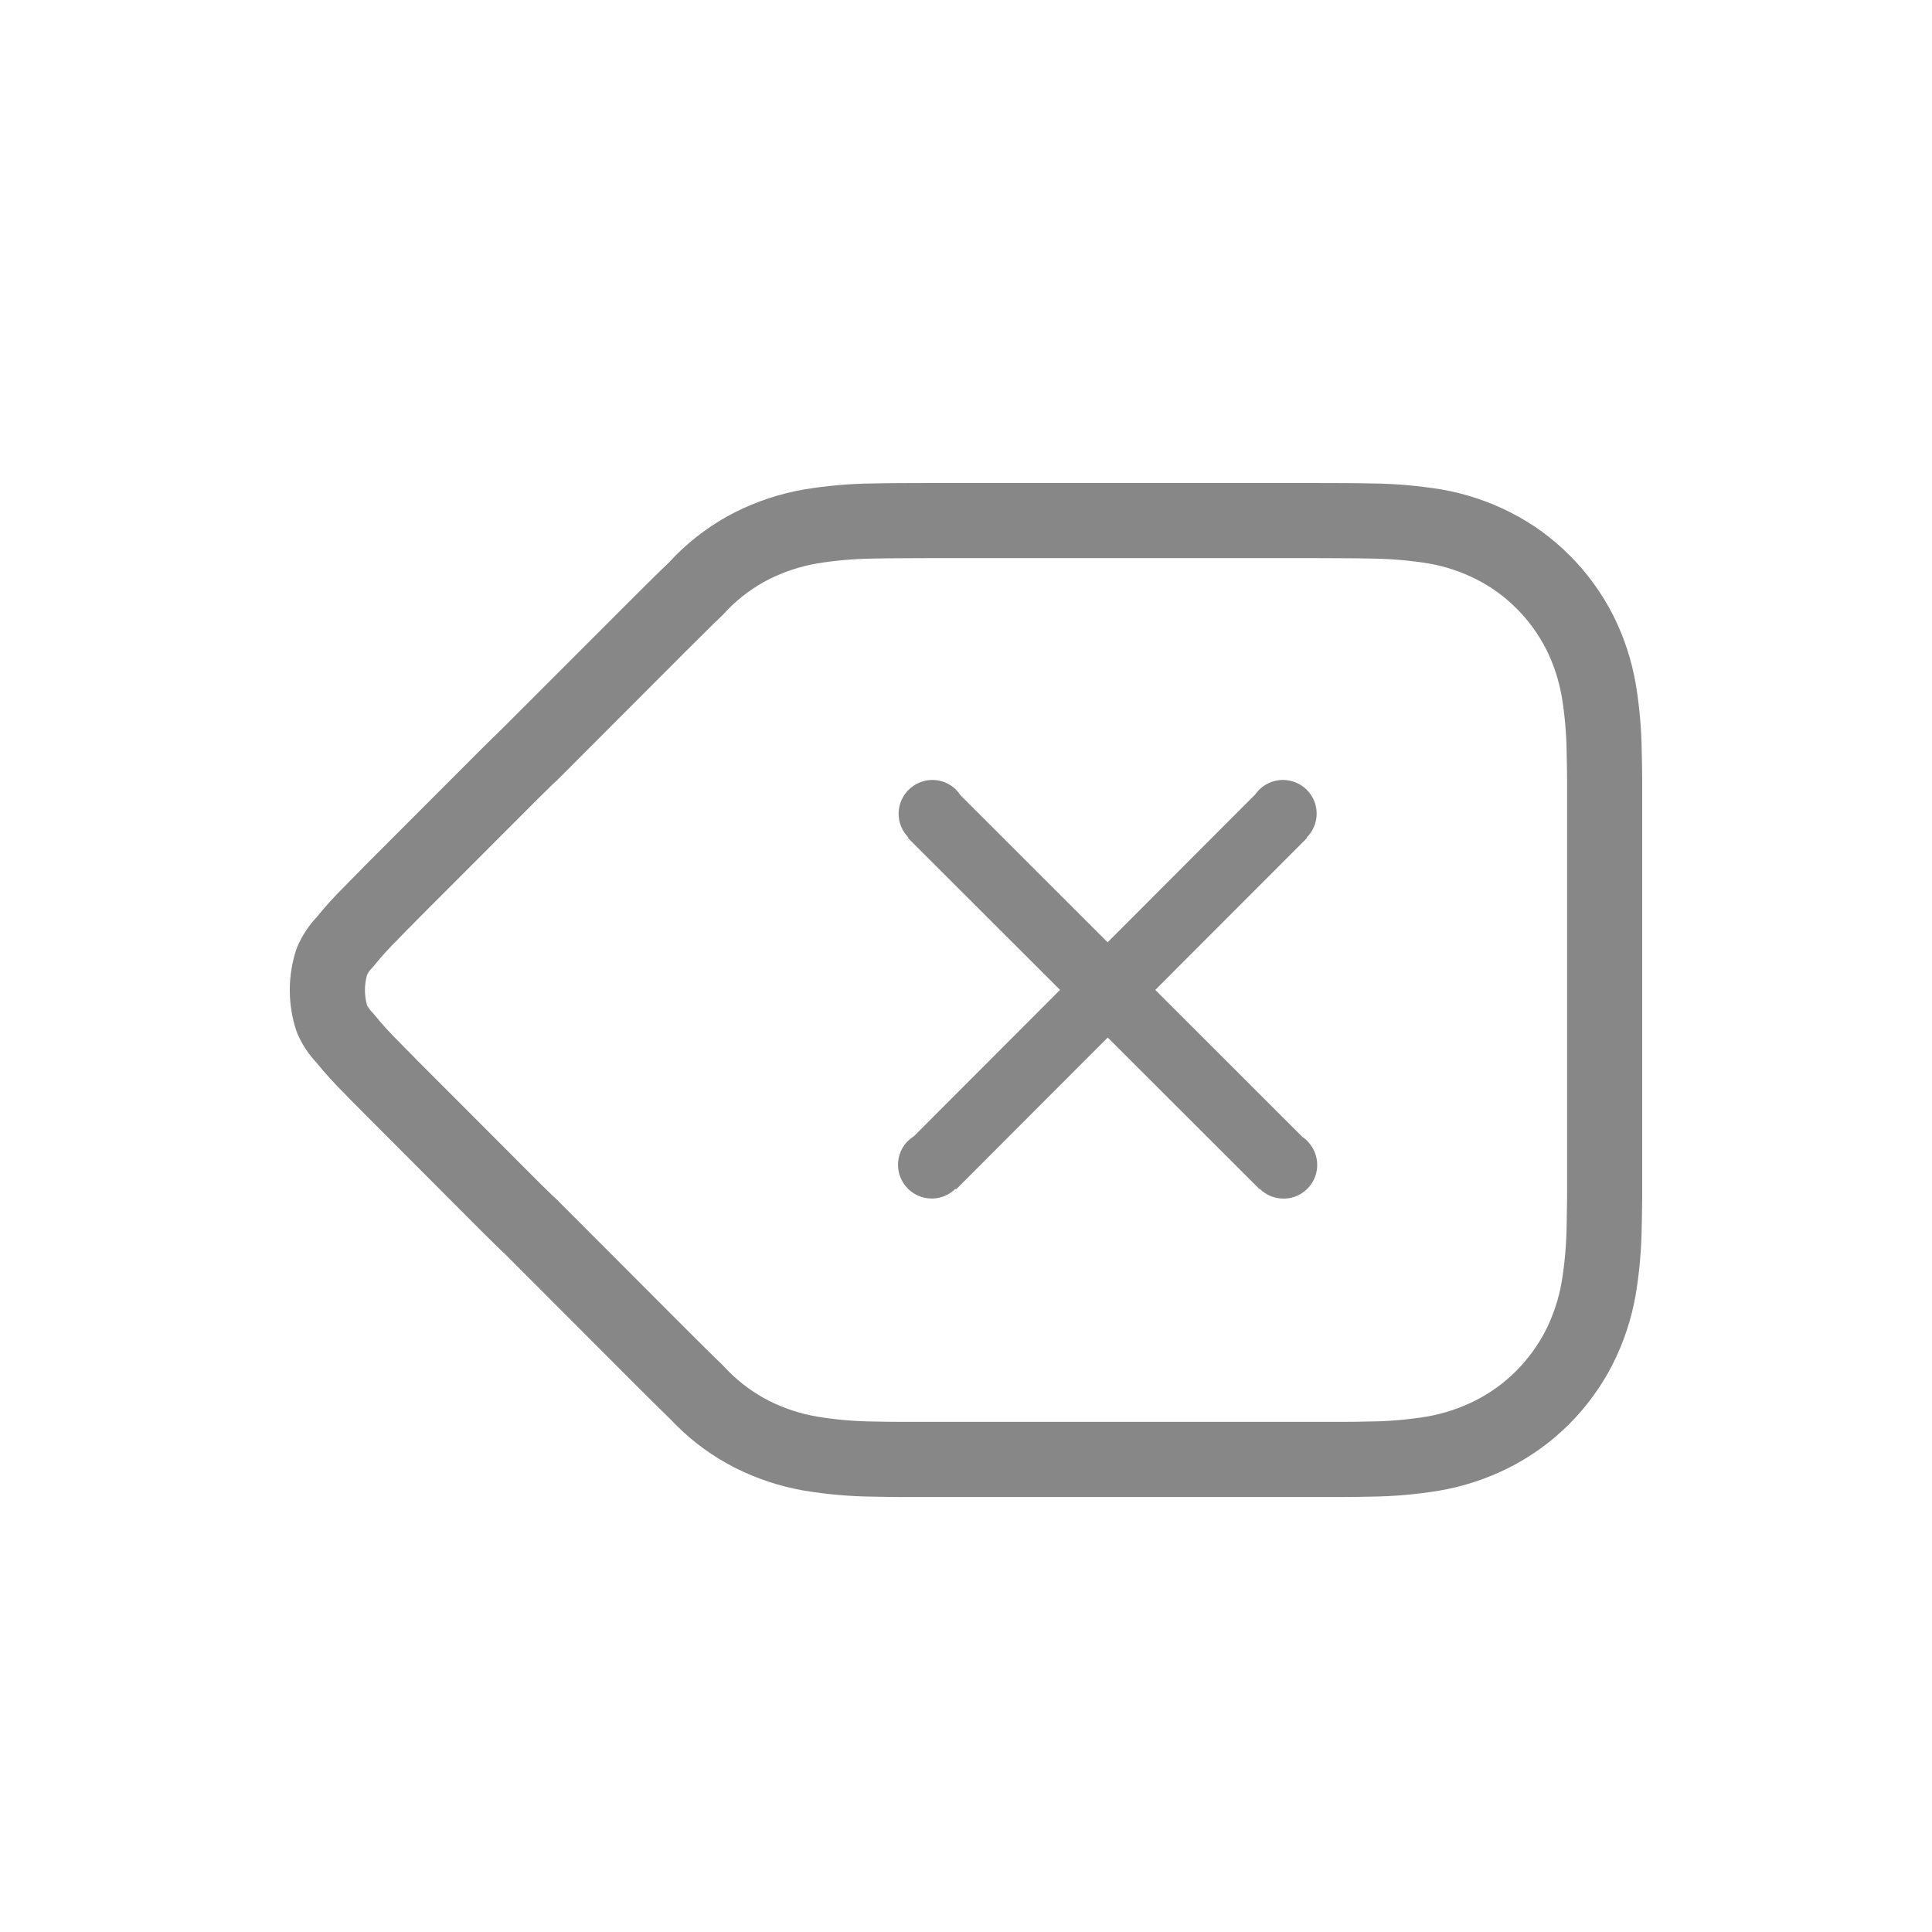 <svg width="40" height="40" viewBox="0 0 40 40" fill="none" xmlns="http://www.w3.org/2000/svg">
<path fill-rule="evenodd" clip-rule="evenodd" d="M13.498 11.988C13.385 12.098 13.264 12.219 13.101 12.382C13.101 12.382 10.431 15.055 10.422 15.062C10.339 15.141 10.271 15.208 10.199 15.279C10.166 15.312 10.137 15.341 10.075 15.402C10.021 15.455 9.996 15.479 9.965 15.51L7.551 17.927C7.499 17.981 7.455 18.026 7.398 18.084L7.333 18.149C7.259 18.223 7.2 18.283 7.118 18.369C6.929 18.555 6.737 18.766 6.557 18.988C6.389 19.166 6.254 19.373 6.157 19.599L6.131 19.667C5.956 20.208 5.956 20.79 6.131 21.33L6.158 21.401C6.255 21.626 6.392 21.832 6.56 22.01C6.74 22.231 6.931 22.442 7.134 22.642C7.176 22.688 7.239 22.752 7.323 22.836C7.381 22.894 7.406 22.919 7.437 22.95C7.477 22.991 7.512 23.026 7.544 23.059L9.965 25.485C10.085 25.605 10.138 25.658 10.235 25.752C10.313 25.829 10.36 25.875 10.447 25.955L13.104 28.616C13.303 28.815 13.392 28.904 13.505 29.015C13.652 29.161 13.748 29.256 13.899 29.403C13.956 29.463 13.977 29.485 14.006 29.512C14.346 29.854 14.761 30.156 15.215 30.388C15.67 30.617 16.152 30.776 16.65 30.862C17.116 30.939 17.582 30.98 18.048 30.986C18.246 30.99 18.444 30.993 18.64 30.994L19.107 30.994H27.794C27.974 30.994 28.153 30.991 28.401 30.986C28.864 30.98 29.334 30.939 29.799 30.862C30.307 30.775 30.792 30.614 31.246 30.385C31.706 30.152 32.126 29.848 32.49 29.483C32.853 29.119 33.156 28.702 33.389 28.245C33.621 27.785 33.781 27.299 33.867 26.797C33.944 26.326 33.985 25.856 33.99 25.386C33.994 25.27 33.995 25.168 33.998 24.942L34 24.797L34 24.081V16.163L33.999 16.037C33.997 15.898 33.996 15.837 33.995 15.758C33.994 15.685 33.992 15.618 33.99 15.553C33.985 15.1 33.944 14.635 33.869 14.174C33.783 13.67 33.624 13.188 33.398 12.737C33.163 12.278 32.862 11.864 32.502 11.503C32.143 11.141 31.726 10.838 31.269 10.607C30.819 10.379 30.337 10.219 29.84 10.133C29.371 10.057 28.906 10.016 28.439 10.01C28.228 10.005 28.033 10.002 27.846 10.002C27.657 10 27.5 10 27.149 10H19.338C18.989 10 18.832 10 18.634 10.002C18.455 10.002 18.261 10.005 18.038 10.01C17.58 10.016 17.116 10.057 16.656 10.132C16.15 10.219 15.668 10.379 15.217 10.606C14.759 10.839 14.344 11.142 13.984 11.504C13.968 11.52 13.955 11.533 13.854 11.642C13.727 11.762 13.611 11.875 13.498 11.988ZM10.475 15.018L10.478 15.016C10.475 15.018 10.472 15.02 10.469 15.023L10.475 15.018ZM14.205 27.517L11.519 24.827C11.519 24.827 11.465 24.778 11.46 24.773C11.418 24.734 11.383 24.699 11.294 24.611C11.229 24.549 11.179 24.499 11.066 24.385L8.654 21.97C8.626 21.94 8.587 21.9 8.542 21.855C8.509 21.822 8.482 21.795 8.423 21.736C8.35 21.662 8.297 21.608 8.247 21.556C8.058 21.368 7.899 21.192 7.749 21.006L7.698 20.949C7.658 20.909 7.625 20.863 7.599 20.812C7.541 20.607 7.541 20.389 7.6 20.183C7.626 20.132 7.659 20.085 7.699 20.044L7.746 19.991C7.896 19.805 8.057 19.628 8.227 19.46C8.318 19.365 8.37 19.311 8.41 19.271L8.463 19.218L8.5 19.181C8.564 19.117 8.614 19.066 8.663 19.015L11.065 16.611C11.091 16.584 11.113 16.562 11.177 16.5C11.231 16.447 11.263 16.415 11.298 16.38C11.352 16.327 11.405 16.274 11.457 16.224C11.469 16.215 11.482 16.202 11.521 16.167L14.204 13.48C14.362 13.321 14.479 13.205 14.593 13.094C14.702 12.984 14.808 12.88 14.92 12.774C14.945 12.751 14.96 12.736 15.028 12.663C15.064 12.625 15.081 12.607 15.082 12.606C15.331 12.355 15.613 12.15 15.921 11.993C16.232 11.837 16.568 11.726 16.914 11.666C17.29 11.604 17.678 11.57 18.067 11.565C18.287 11.56 18.469 11.558 18.642 11.558C18.841 11.556 18.995 11.555 19.338 11.555H27.15C27.496 11.555 27.649 11.556 27.839 11.558C28.02 11.558 28.203 11.56 28.411 11.565C28.809 11.57 29.198 11.604 29.583 11.667C29.92 11.725 30.255 11.836 30.568 11.995C30.876 12.15 31.157 12.355 31.4 12.6C31.647 12.847 31.852 13.13 32.011 13.44C32.166 13.749 32.276 14.085 32.336 14.431C32.398 14.809 32.431 15.196 32.436 15.585C32.438 15.657 32.439 15.718 32.44 15.785C32.442 15.859 32.442 15.918 32.444 16.054L32.445 16.172L32.445 16.86V24.779L32.443 24.923C32.441 25.141 32.439 25.236 32.436 25.353C32.431 25.76 32.397 26.152 32.333 26.54C32.274 26.884 32.162 27.224 32.003 27.542C31.845 27.85 31.637 28.136 31.39 28.385C31.143 28.632 30.858 28.839 30.545 28.997C30.229 29.156 29.89 29.268 29.541 29.329C29.16 29.391 28.768 29.426 28.375 29.43C28.13 29.436 27.961 29.438 27.794 29.438H18.644C18.46 29.438 18.271 29.435 18.075 29.431C17.68 29.426 17.292 29.392 16.909 29.328C16.569 29.27 16.233 29.159 15.919 29.001C15.614 28.845 15.332 28.64 15.088 28.395C15.073 28.38 15.053 28.359 15.027 28.332L15.024 28.329L15.023 28.328L15.023 28.328L15.023 28.328C14.962 28.264 14.949 28.249 14.934 28.236L14.917 28.219C14.828 28.136 14.741 28.05 14.6 27.91C14.487 27.799 14.4 27.712 14.205 27.517ZM19.782 24.612C19.718 24.675 19.643 24.726 19.558 24.761C19.297 24.869 18.997 24.809 18.797 24.61C18.666 24.479 18.592 24.301 18.592 24.116C18.592 23.931 18.666 23.753 18.797 23.622V23.624C18.835 23.586 18.876 23.553 18.92 23.526L21.947 20.495L18.797 17.349L18.808 17.339C18.745 17.276 18.694 17.2 18.658 17.115C18.55 16.854 18.61 16.554 18.81 16.354C18.941 16.223 19.119 16.148 19.304 16.148C19.49 16.148 19.668 16.223 19.799 16.354H19.796C19.83 16.388 19.86 16.425 19.885 16.464L22.932 19.509L25.988 16.448C26.012 16.415 26.039 16.383 26.069 16.352C26.268 16.153 26.568 16.093 26.829 16.201C27.09 16.309 27.26 16.564 27.26 16.846C27.26 17.033 27.184 17.209 27.057 17.337L27.065 17.345L23.919 20.495L26.963 23.537C27.001 23.562 27.036 23.591 27.069 23.624L27.067 23.625C27.267 23.825 27.326 24.125 27.218 24.386C27.11 24.646 26.856 24.816 26.574 24.816C26.386 24.816 26.211 24.741 26.083 24.614L26.077 24.62L22.934 21.481L19.794 24.625L19.782 24.612Z" fill="#878787"/>
</svg>
